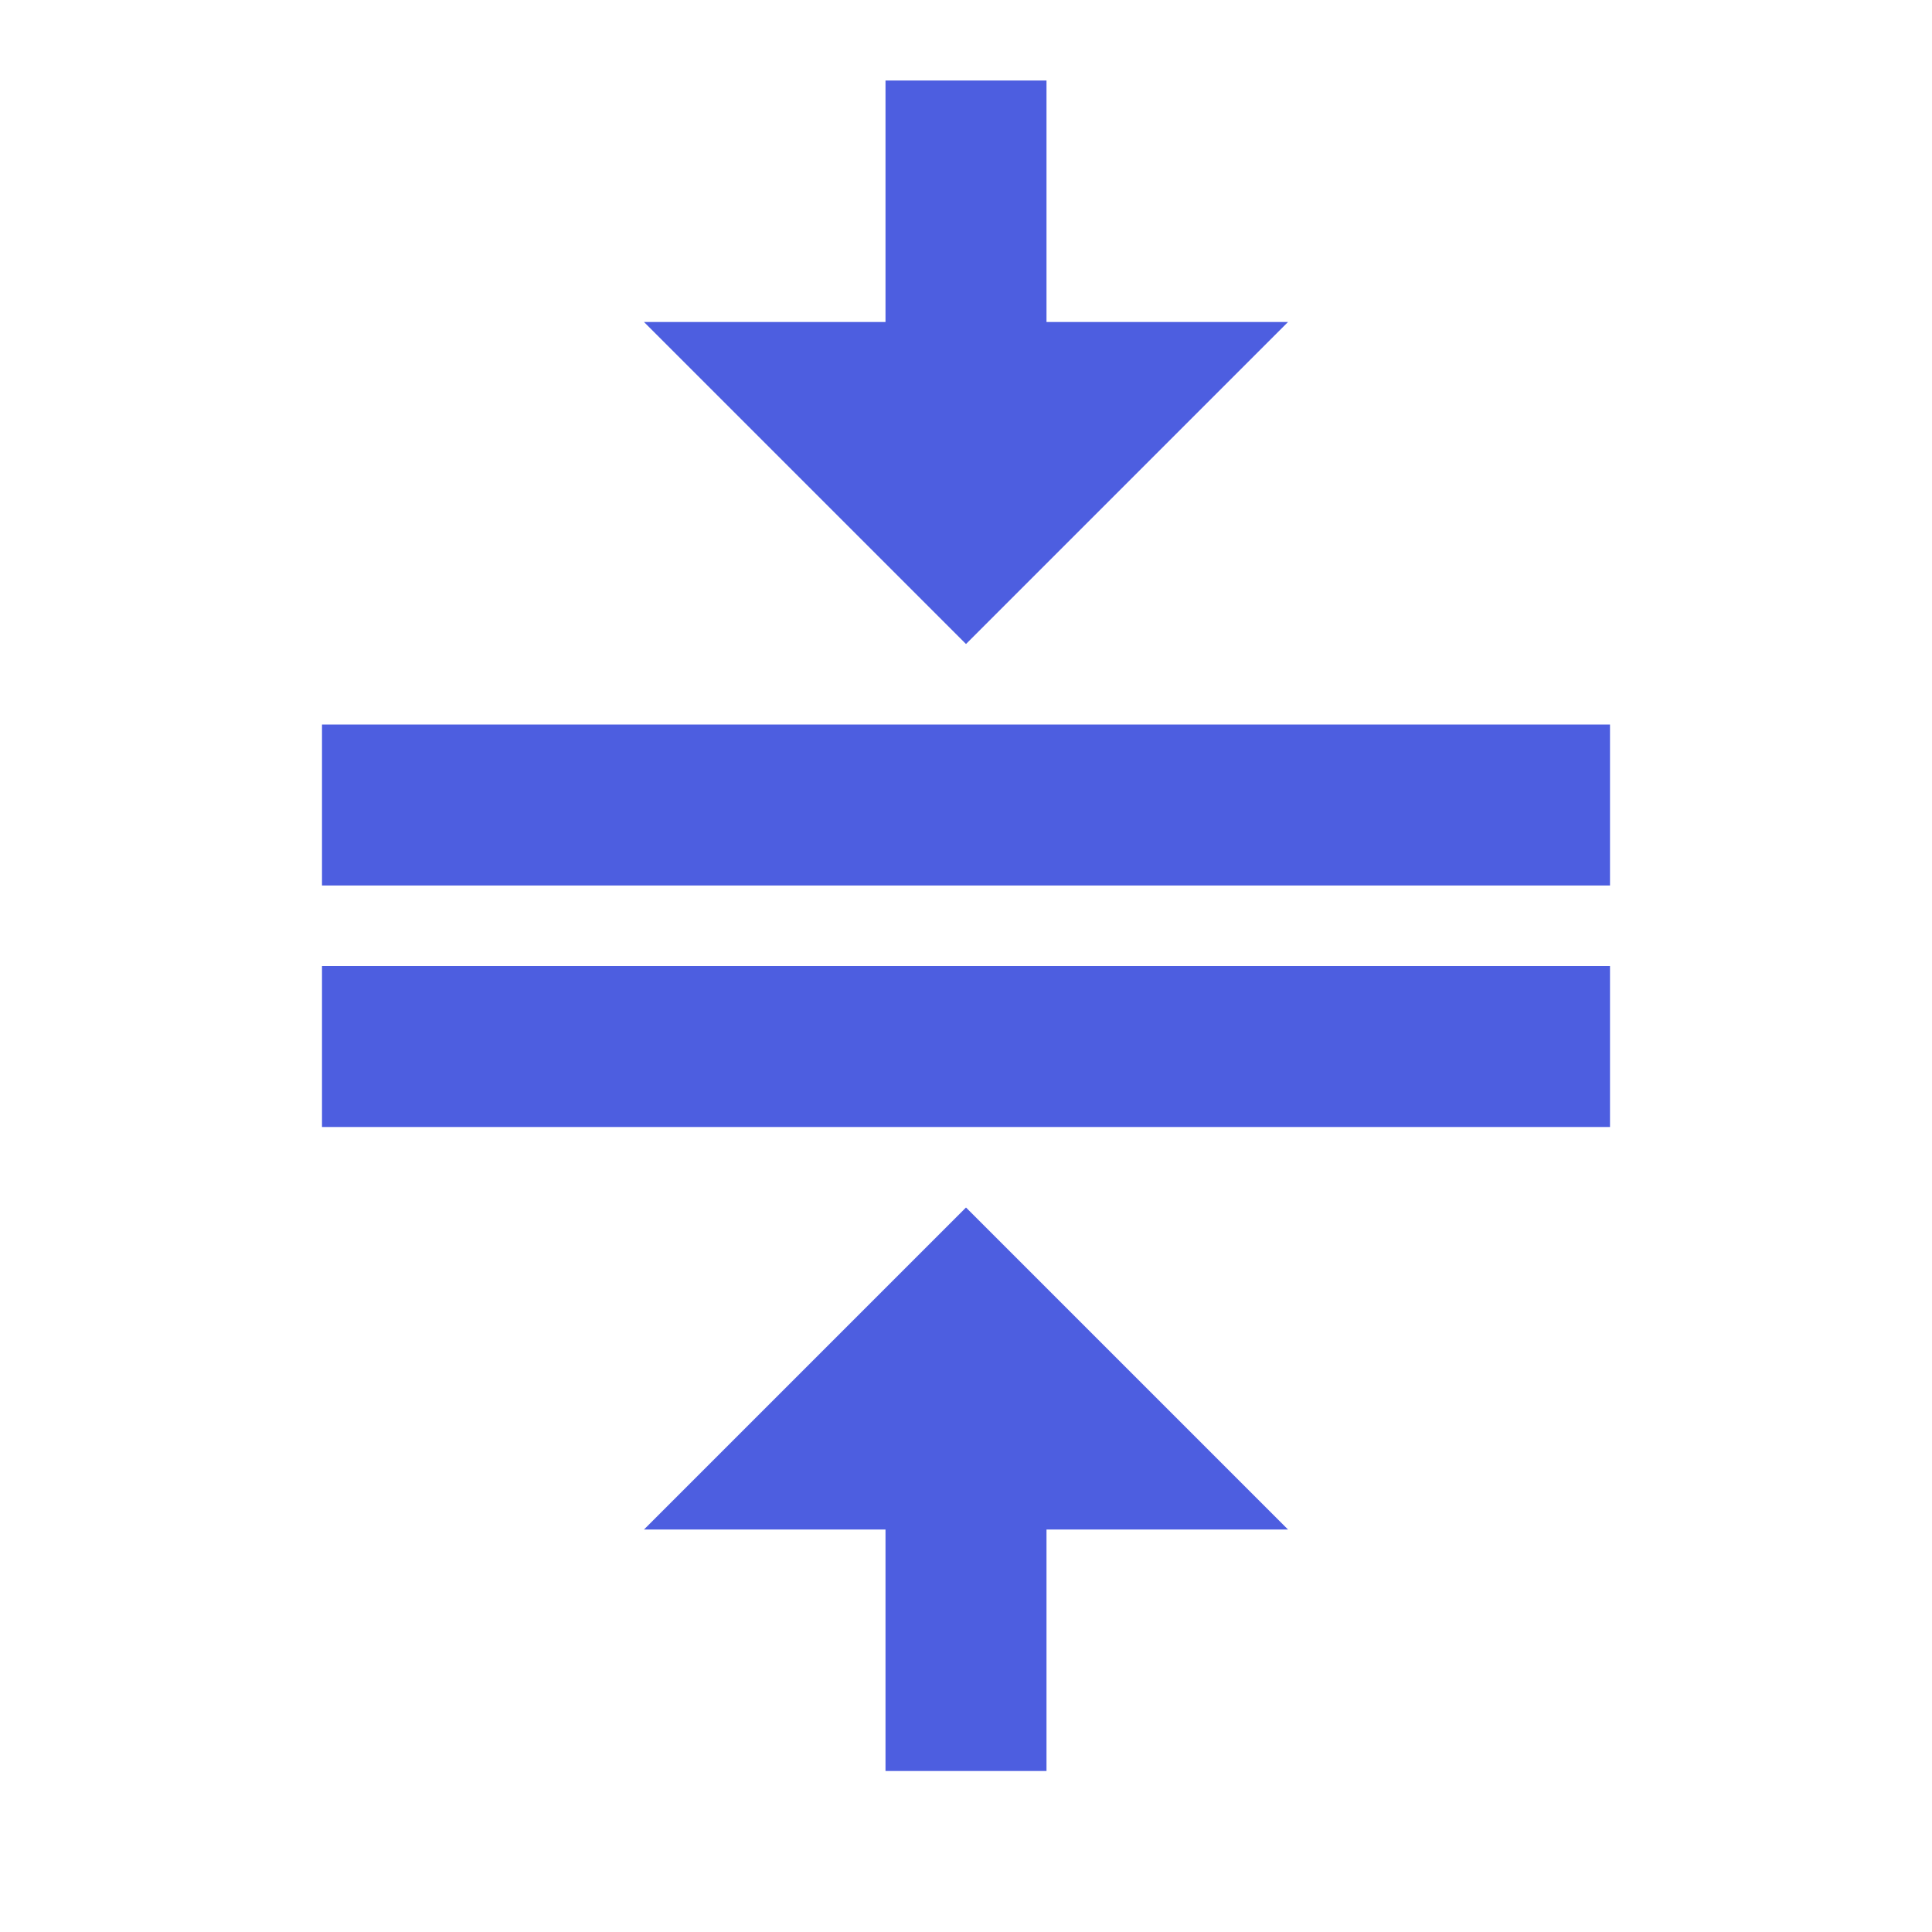 <!-- Generated by IcoMoon.io -->
<svg version="1.1" xmlns="http://www.w3.org/2000/svg" width="18" height="18" viewBox="0 0 18 18">
<title>arrow-collapse-vertical</title>
<path fill="#4d5ee0" d="M3 9h12v1.5h-12v-1.5zM3 6.75h12v1.5h-12v-1.5zM12 3l-3 3-3-3h2.25v-2.25h1.5v2.25h2.25zM6 14.25l3-3 3 3h-2.25v2.25h-1.5v-2.25h-2.25z"></path>
</svg>
